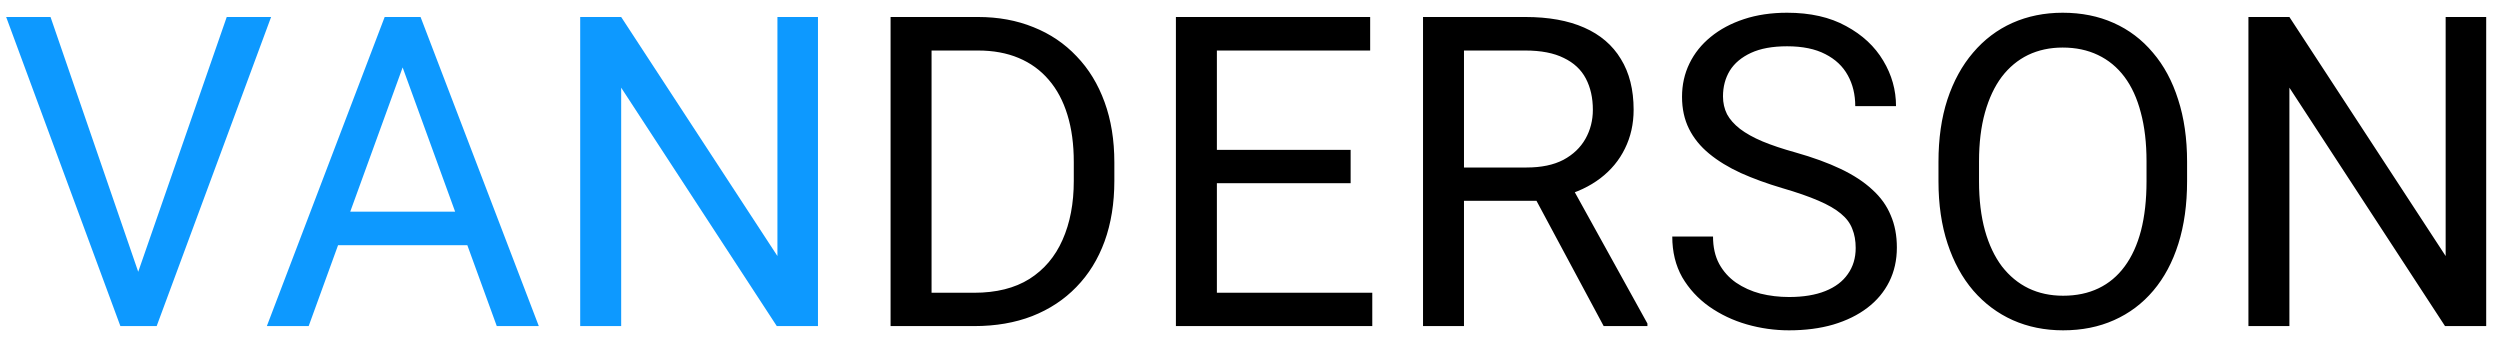 <svg width="138" height="19" viewBox="0 0 138 19" fill="none" xmlns="http://www.w3.org/2000/svg">
<path d="M7.488 15.41L12.516 0.938H14.965L8.648 18H6.902L7.488 15.41ZM2.789 0.938L7.77 15.41L8.391 18H6.645L0.34 0.938H2.789ZM22.688 2.449L17.039 18H14.73L21.234 0.938H22.723L22.688 2.449ZM27.422 18L21.762 2.449L21.727 0.938H23.215L29.742 18H27.422ZM27.129 11.684V13.535H17.543V11.684H27.129ZM45.152 0.938V18H42.879L34.289 4.84V18H32.027V0.938H34.289L42.914 14.133V0.938H45.152Z" fill="#0D99FF"/>
<path d="M53.777 18H50.215L50.238 16.16H53.777C54.996 16.16 56.012 15.906 56.824 15.398C57.637 14.883 58.246 14.164 58.652 13.242C59.066 12.312 59.273 11.227 59.273 9.984V8.941C59.273 7.965 59.156 7.098 58.922 6.34C58.688 5.574 58.344 4.93 57.891 4.406C57.438 3.875 56.883 3.473 56.227 3.199C55.578 2.926 54.832 2.789 53.988 2.789H50.145V0.938H53.988C55.105 0.938 56.125 1.125 57.047 1.5C57.969 1.867 58.762 2.402 59.426 3.105C60.098 3.801 60.613 4.645 60.973 5.637C61.332 6.621 61.512 7.73 61.512 8.965V9.984C61.512 11.219 61.332 12.332 60.973 13.324C60.613 14.309 60.094 15.148 59.414 15.844C58.742 16.539 57.93 17.074 56.977 17.449C56.031 17.816 54.965 18 53.777 18ZM51.422 0.938V18H49.16V0.938H51.422ZM75.75 16.16V18H66.715V16.16H75.75ZM67.172 0.938V18H64.91V0.938H67.172ZM74.555 8.273V10.113H66.715V8.273H74.555ZM75.633 0.938V2.789H66.715V0.938H75.633ZM78.551 0.938H84.199C85.481 0.938 86.562 1.133 87.445 1.523C88.336 1.914 89.012 2.492 89.473 3.258C89.941 4.016 90.176 4.949 90.176 6.059C90.176 6.84 90.016 7.555 89.695 8.203C89.383 8.844 88.93 9.391 88.336 9.844C87.75 10.289 87.047 10.621 86.227 10.84L85.594 11.086H80.285L80.262 9.246H84.269C85.082 9.246 85.758 9.105 86.297 8.824C86.836 8.535 87.242 8.148 87.516 7.664C87.789 7.18 87.926 6.645 87.926 6.059C87.926 5.402 87.797 4.828 87.539 4.336C87.281 3.844 86.875 3.465 86.32 3.199C85.773 2.926 85.066 2.789 84.199 2.789H80.812V18H78.551V0.938ZM88.523 18L84.375 10.266L86.731 10.254L90.938 17.859V18H88.523ZM102.434 13.688C102.434 13.289 102.371 12.938 102.246 12.633C102.129 12.32 101.918 12.039 101.613 11.789C101.316 11.539 100.902 11.301 100.371 11.074C99.848 10.848 99.184 10.617 98.379 10.383C97.535 10.133 96.773 9.855 96.094 9.551C95.414 9.238 94.832 8.883 94.348 8.484C93.863 8.086 93.492 7.629 93.234 7.113C92.977 6.598 92.848 6.008 92.848 5.344C92.848 4.68 92.984 4.066 93.258 3.504C93.531 2.941 93.922 2.453 94.43 2.039C94.945 1.617 95.559 1.289 96.269 1.055C96.981 0.82 97.773 0.703 98.648 0.703C99.93 0.703 101.016 0.949 101.906 1.441C102.805 1.926 103.488 2.562 103.957 3.352C104.426 4.133 104.66 4.969 104.66 5.859H102.41C102.41 5.219 102.273 4.652 102 4.16C101.727 3.66 101.312 3.27 100.758 2.988C100.203 2.699 99.5 2.555 98.648 2.555C97.844 2.555 97.18 2.676 96.656 2.918C96.133 3.16 95.742 3.488 95.484 3.902C95.234 4.316 95.109 4.789 95.109 5.32C95.109 5.68 95.184 6.008 95.332 6.305C95.488 6.594 95.727 6.863 96.047 7.113C96.375 7.363 96.789 7.594 97.289 7.805C97.797 8.016 98.402 8.219 99.106 8.414C100.074 8.688 100.91 8.992 101.613 9.328C102.316 9.664 102.895 10.043 103.348 10.465C103.809 10.879 104.148 11.352 104.367 11.883C104.594 12.406 104.707 13 104.707 13.664C104.707 14.359 104.566 14.988 104.285 15.551C104.004 16.113 103.602 16.594 103.078 16.992C102.555 17.391 101.926 17.699 101.191 17.918C100.465 18.129 99.652 18.234 98.754 18.234C97.965 18.234 97.188 18.125 96.422 17.906C95.664 17.688 94.973 17.359 94.348 16.922C93.731 16.484 93.234 15.945 92.859 15.305C92.492 14.656 92.309 13.906 92.309 13.055H94.559C94.559 13.641 94.672 14.145 94.898 14.566C95.125 14.98 95.434 15.324 95.824 15.598C96.223 15.871 96.672 16.074 97.172 16.207C97.68 16.332 98.207 16.395 98.754 16.395C99.543 16.395 100.211 16.285 100.758 16.066C101.305 15.848 101.719 15.535 102 15.129C102.289 14.723 102.434 14.242 102.434 13.688ZM120.727 8.93V10.008C120.727 11.289 120.566 12.438 120.246 13.453C119.926 14.469 119.465 15.332 118.863 16.043C118.262 16.754 117.539 17.297 116.695 17.672C115.859 18.047 114.922 18.234 113.883 18.234C112.875 18.234 111.949 18.047 111.105 17.672C110.27 17.297 109.543 16.754 108.926 16.043C108.316 15.332 107.844 14.469 107.508 13.453C107.172 12.438 107.004 11.289 107.004 10.008V8.93C107.004 7.648 107.168 6.504 107.496 5.496C107.832 4.48 108.305 3.617 108.914 2.906C109.523 2.188 110.246 1.641 111.082 1.266C111.926 0.891 112.852 0.703 113.859 0.703C114.898 0.703 115.836 0.891 116.672 1.266C117.516 1.641 118.238 2.188 118.84 2.906C119.449 3.617 119.914 4.48 120.234 5.496C120.562 6.504 120.727 7.648 120.727 8.93ZM118.488 10.008V8.906C118.488 7.891 118.383 6.992 118.172 6.211C117.969 5.43 117.668 4.773 117.27 4.242C116.871 3.711 116.383 3.309 115.805 3.035C115.234 2.762 114.586 2.625 113.859 2.625C113.156 2.625 112.52 2.762 111.949 3.035C111.387 3.309 110.902 3.711 110.496 4.242C110.098 4.773 109.789 5.43 109.57 6.211C109.352 6.992 109.242 7.891 109.242 8.906V10.008C109.242 11.031 109.352 11.938 109.57 12.727C109.789 13.508 110.102 14.168 110.508 14.707C110.922 15.238 111.41 15.641 111.973 15.914C112.543 16.188 113.18 16.324 113.883 16.324C114.617 16.324 115.27 16.188 115.84 15.914C116.41 15.641 116.891 15.238 117.281 14.707C117.68 14.168 117.98 13.508 118.184 12.727C118.387 11.938 118.488 11.031 118.488 10.008ZM137.238 0.938V18H134.965L126.375 4.84V18H124.113V0.938H126.375L135 14.133V0.938H137.238Z" fill="black"/>
</svg>

